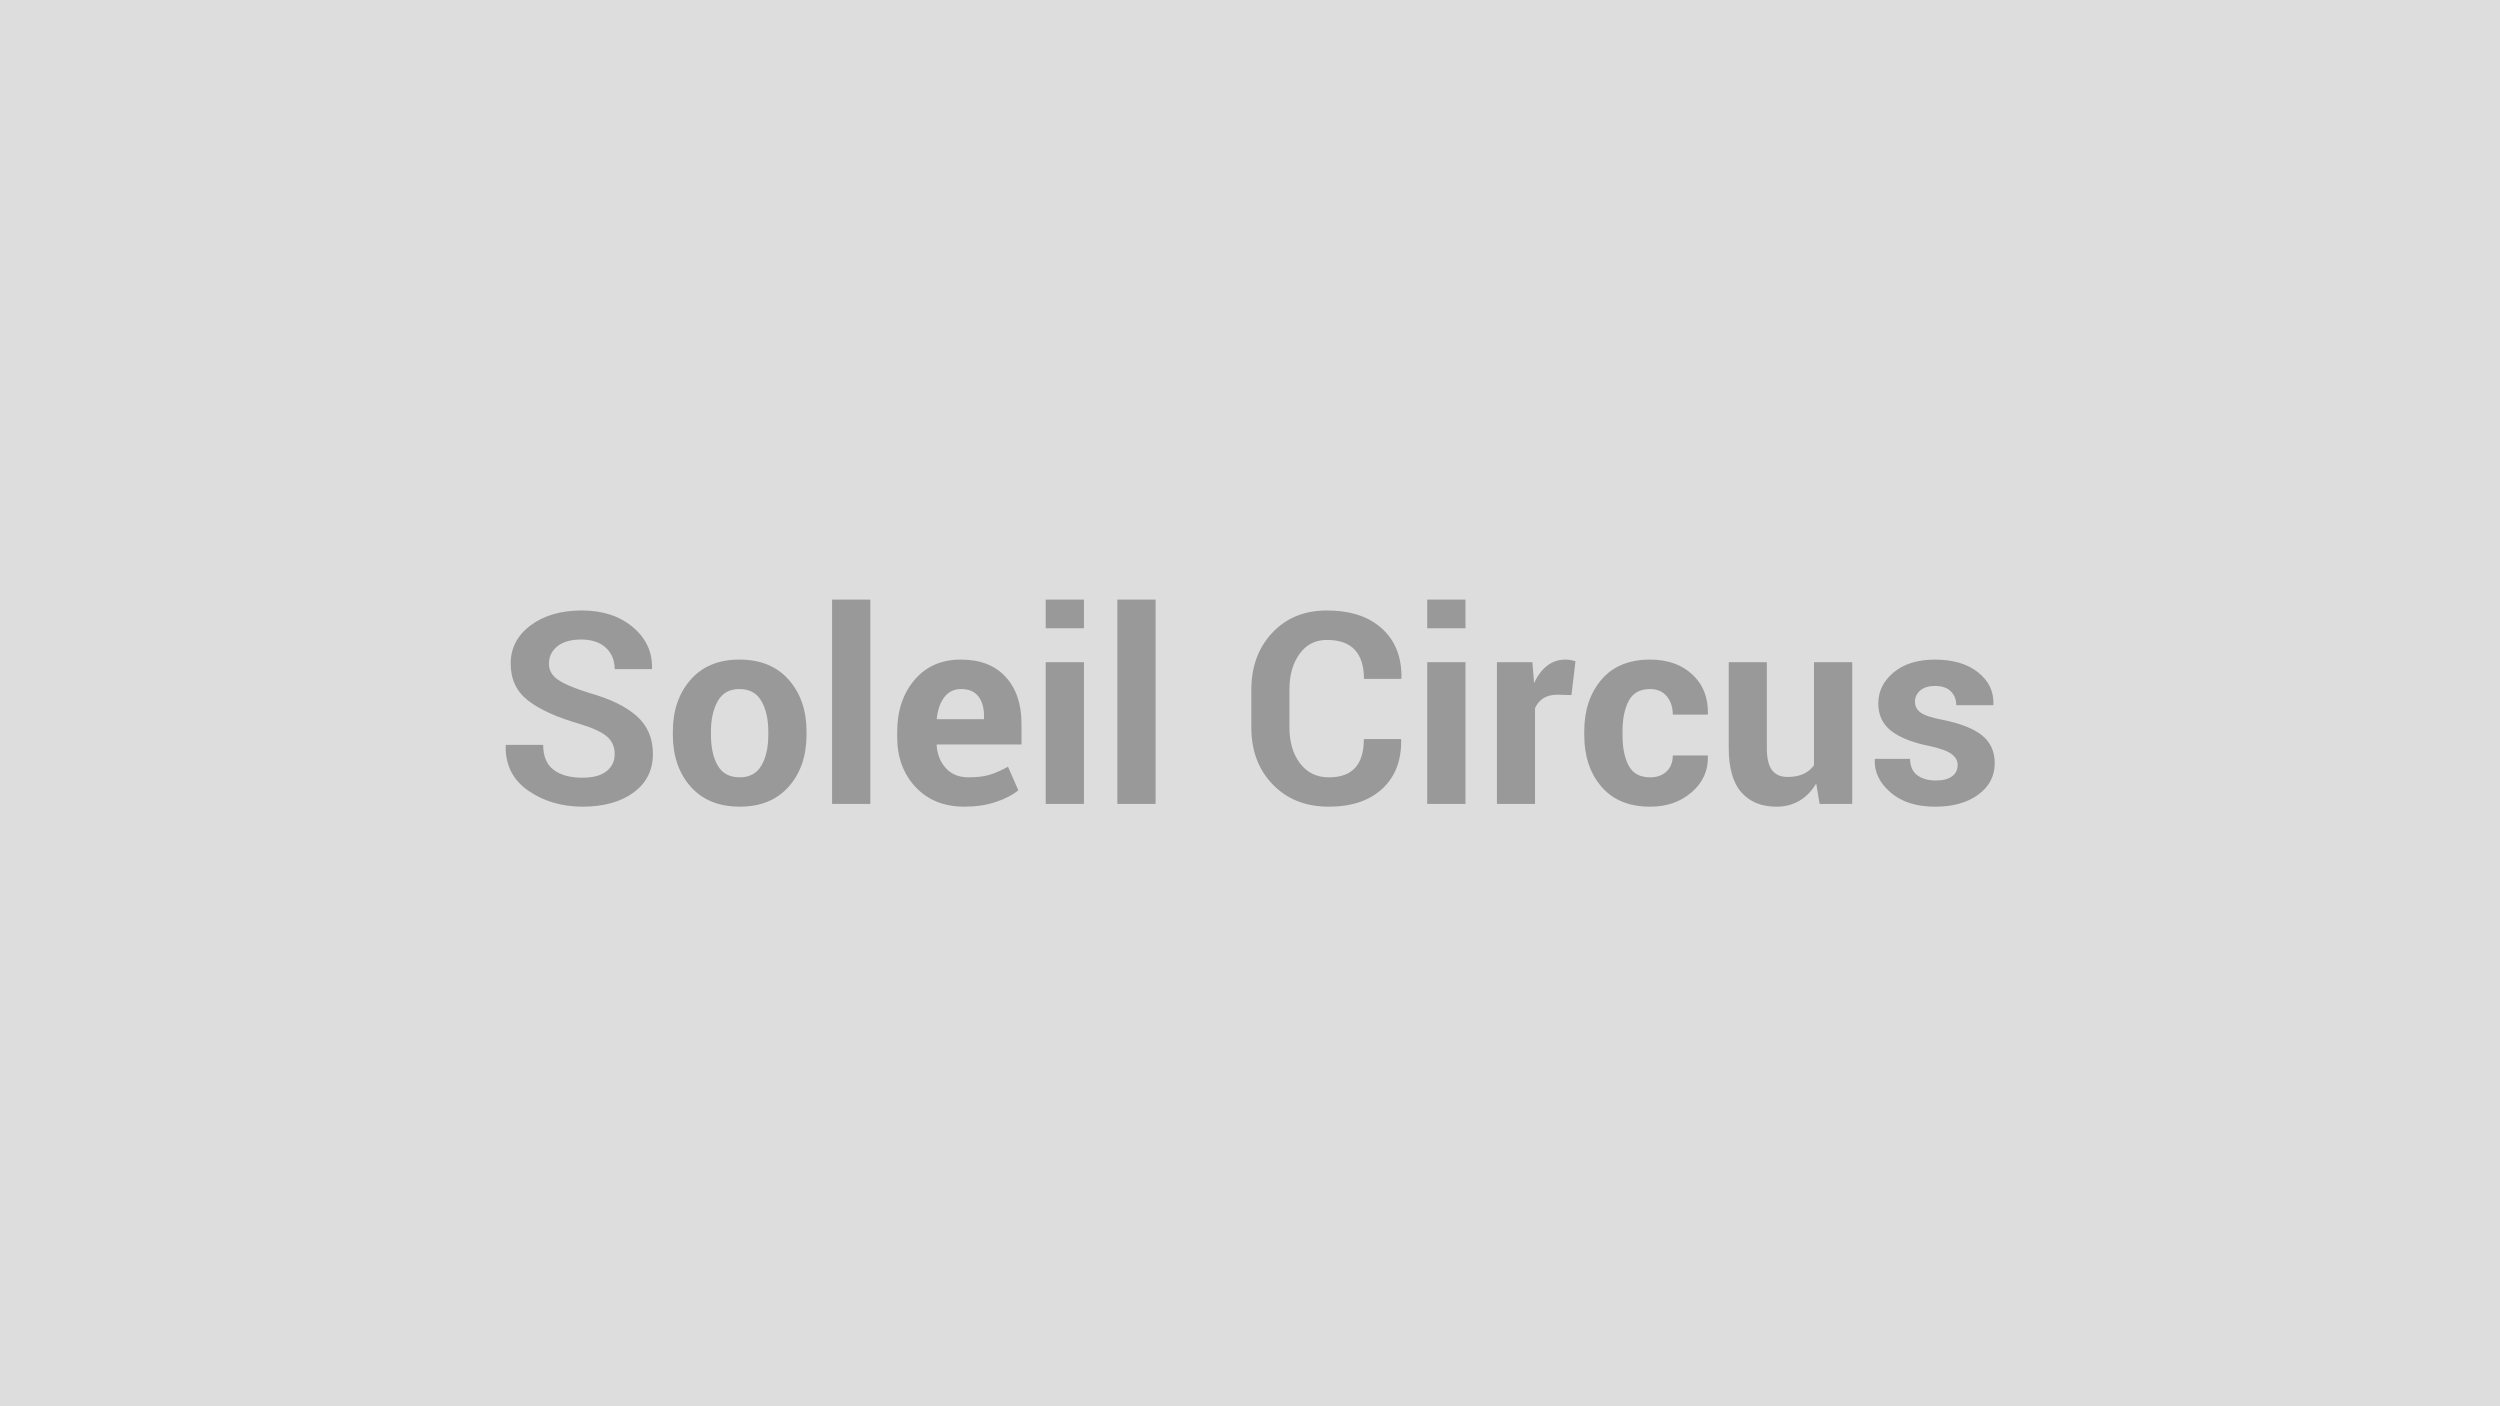 <svg xmlns="http://www.w3.org/2000/svg" width="960" height="540" viewBox="0 0 960 540"><rect width="100%" height="100%" fill="#DDDDDD"/><path fill="#999999" d="M236.043 289.59q0-4.23-3-6.79-2.99-2.57-10.48-4.83-13.08-3.77-19.77-8.95t-6.69-14.18q0-9.01 7.67-14.71 7.67-5.71 19.59-5.71 12.07 0 19.67 6.41 7.59 6.41 7.34 15.82l-.1.3h-14.23q0-5.08-3.4-8.22-3.39-3.15-9.53-3.15-5.88 0-9.1 2.62-3.22 2.61-3.22 6.69 0 3.72 3.44 6.11 3.45 2.39 11.9 5.05 12.12 3.37 18.35 8.9 6.24 5.54 6.24 14.54 0 9.4-7.42 14.83-7.42 5.44-19.59 5.44-11.97 0-20.87-6.16-8.9-6.17-8.65-17.28l.1-.3h14.29q0 6.54 3.99 9.58 4 3.04 11.14 3.04 5.99 0 9.16-2.46 3.17-2.47 3.17-6.59m22.33-7.55v-1.05q0-12.17 6.79-19.94 6.78-7.77 18.8-7.77 12.07 0 18.91 7.74 6.84 7.75 6.84 19.97v1.05q0 12.28-6.81 20t-18.83 7.72q-12.08 0-18.89-7.72t-6.81-20m14.63-1.05v1.05q0 7.45 2.62 11.95 2.61 4.5 8.45 4.5 5.68 0 8.32-4.53 2.64-4.52 2.64-11.92v-1.05q0-7.24-2.67-11.82-2.66-4.58-8.4-4.58-5.68 0-8.32 4.6-2.64 4.61-2.64 11.8m61.21-50.75v78.46h-14.69v-78.46zm36.16 79.52q-11.77 0-18.81-7.55-7.04-7.54-7.04-19.16v-2.01q0-12.12 6.66-19.97 6.66-7.84 17.88-7.79 11.01 0 17.1 6.64 6.09 6.63 6.09 17.95v8h-32.49l-.1.3q.4 5.38 3.59 8.85 3.2 3.47 8.68 3.47 4.88 0 8.09-.98 3.22-.98 7.05-3.09l3.97 9.05q-3.32 2.72-8.7 4.5-5.38 1.79-11.97 1.79m-1.31-45.17q-4.07 0-6.44 3.12-2.36 3.12-2.91 8.2l.15.25h18v-1.31q0-4.67-2.19-7.47-2.18-2.79-6.61-2.79m47.18-10.31v54.42h-14.69v-54.42zm0-24.04v11.02h-14.69v-11.02zm27.51 0v78.46h-14.69v-78.46zm79.96 53.56h14.23l.1.31q.21 11.82-7.21 18.73-7.42 6.92-20.6 6.92-13.22 0-21.47-8.5t-8.25-21.88v-14.54q0-13.32 8.05-21.87 8.04-8.55 20.92-8.55 13.58 0 21.22 6.96 7.65 6.97 7.45 18.99l-.11.3h-14.28q0-7.24-3.47-11.09t-10.81-3.85q-6.59 0-10.46 5.36-3.88 5.36-3.88 13.65v14.64q0 8.4 4.08 13.75 4.07 5.36 11.01 5.36 6.89 0 10.19-3.7 3.29-3.69 3.29-10.99m39.03-29.52v54.42h-14.69v-54.42zm0-24.04v11.02h-14.69v-11.02zm42.24 23.64-1.55 13.03-5.39-.15q-3.26 0-5.38 1.35-2.11 1.36-3.22 3.83v36.76h-14.63v-54.42h13.63l.65 8.05q1.91-4.28 4.96-6.66 3.04-2.39 7.01-2.39 1.11 0 2.04.17.93.18 1.88.43m28.72 44.61q3.92 0 6.29-2.29 2.36-2.29 2.36-6.11h13.33l.15.3q.2 8.25-6.21 13.81t-15.92 5.56q-12.17 0-18.76-7.7-6.59-7.69-6.59-19.76v-1.51q0-12.02 6.57-19.77 6.56-7.74 18.73-7.74 10.06 0 16.22 5.73t5.96 15.09l-.1.3h-13.38q0-4.22-2.31-7.02-2.31-2.79-6.39-2.79-5.83 0-8.22 4.53t-2.39 11.67v1.51q0 7.29 2.39 11.74t8.27 4.45m65.03 10.21-1.31-7.85q-2.51 4.28-6.38 6.59-3.88 2.32-8.91 2.32-8.6 0-13.45-5.51t-4.85-17.13v-32.84h14.63v32.94q0 5.94 2.01 8.53 2.02 2.59 5.94 2.59 3.52 0 6.03-1.13 2.52-1.13 4.13-3.35v-39.58h14.68v54.42zm53.01-14.99q0-2.41-2.34-4.17t-8.67-3.12q-9.66-1.96-14.56-5.81-4.91-3.85-4.91-10.48 0-7.05 5.91-11.95t15.82-4.9q10.41 0 16.57 4.88 6.16 4.87 5.91 12.32l-.1.3h-14.18q0-3.27-2.09-5.33t-6.11-2.06q-3.57 0-5.61 1.73-2.04 1.74-2.04 4.35 0 2.52 2.14 4.13 2.14 1.6 8.68 2.86 10.06 2.01 14.93 5.91 4.88 3.9 4.88 10.74 0 7.34-6.28 11.99-6.29 4.66-16.6 4.66-10.86 0-17.18-5.51-6.31-5.51-6.01-12.55l.1-.3h13.43q.15 4.37 2.87 6.34 2.72 1.96 7.09 1.96 4.07 0 6.21-1.61t2.14-4.38"/></svg>